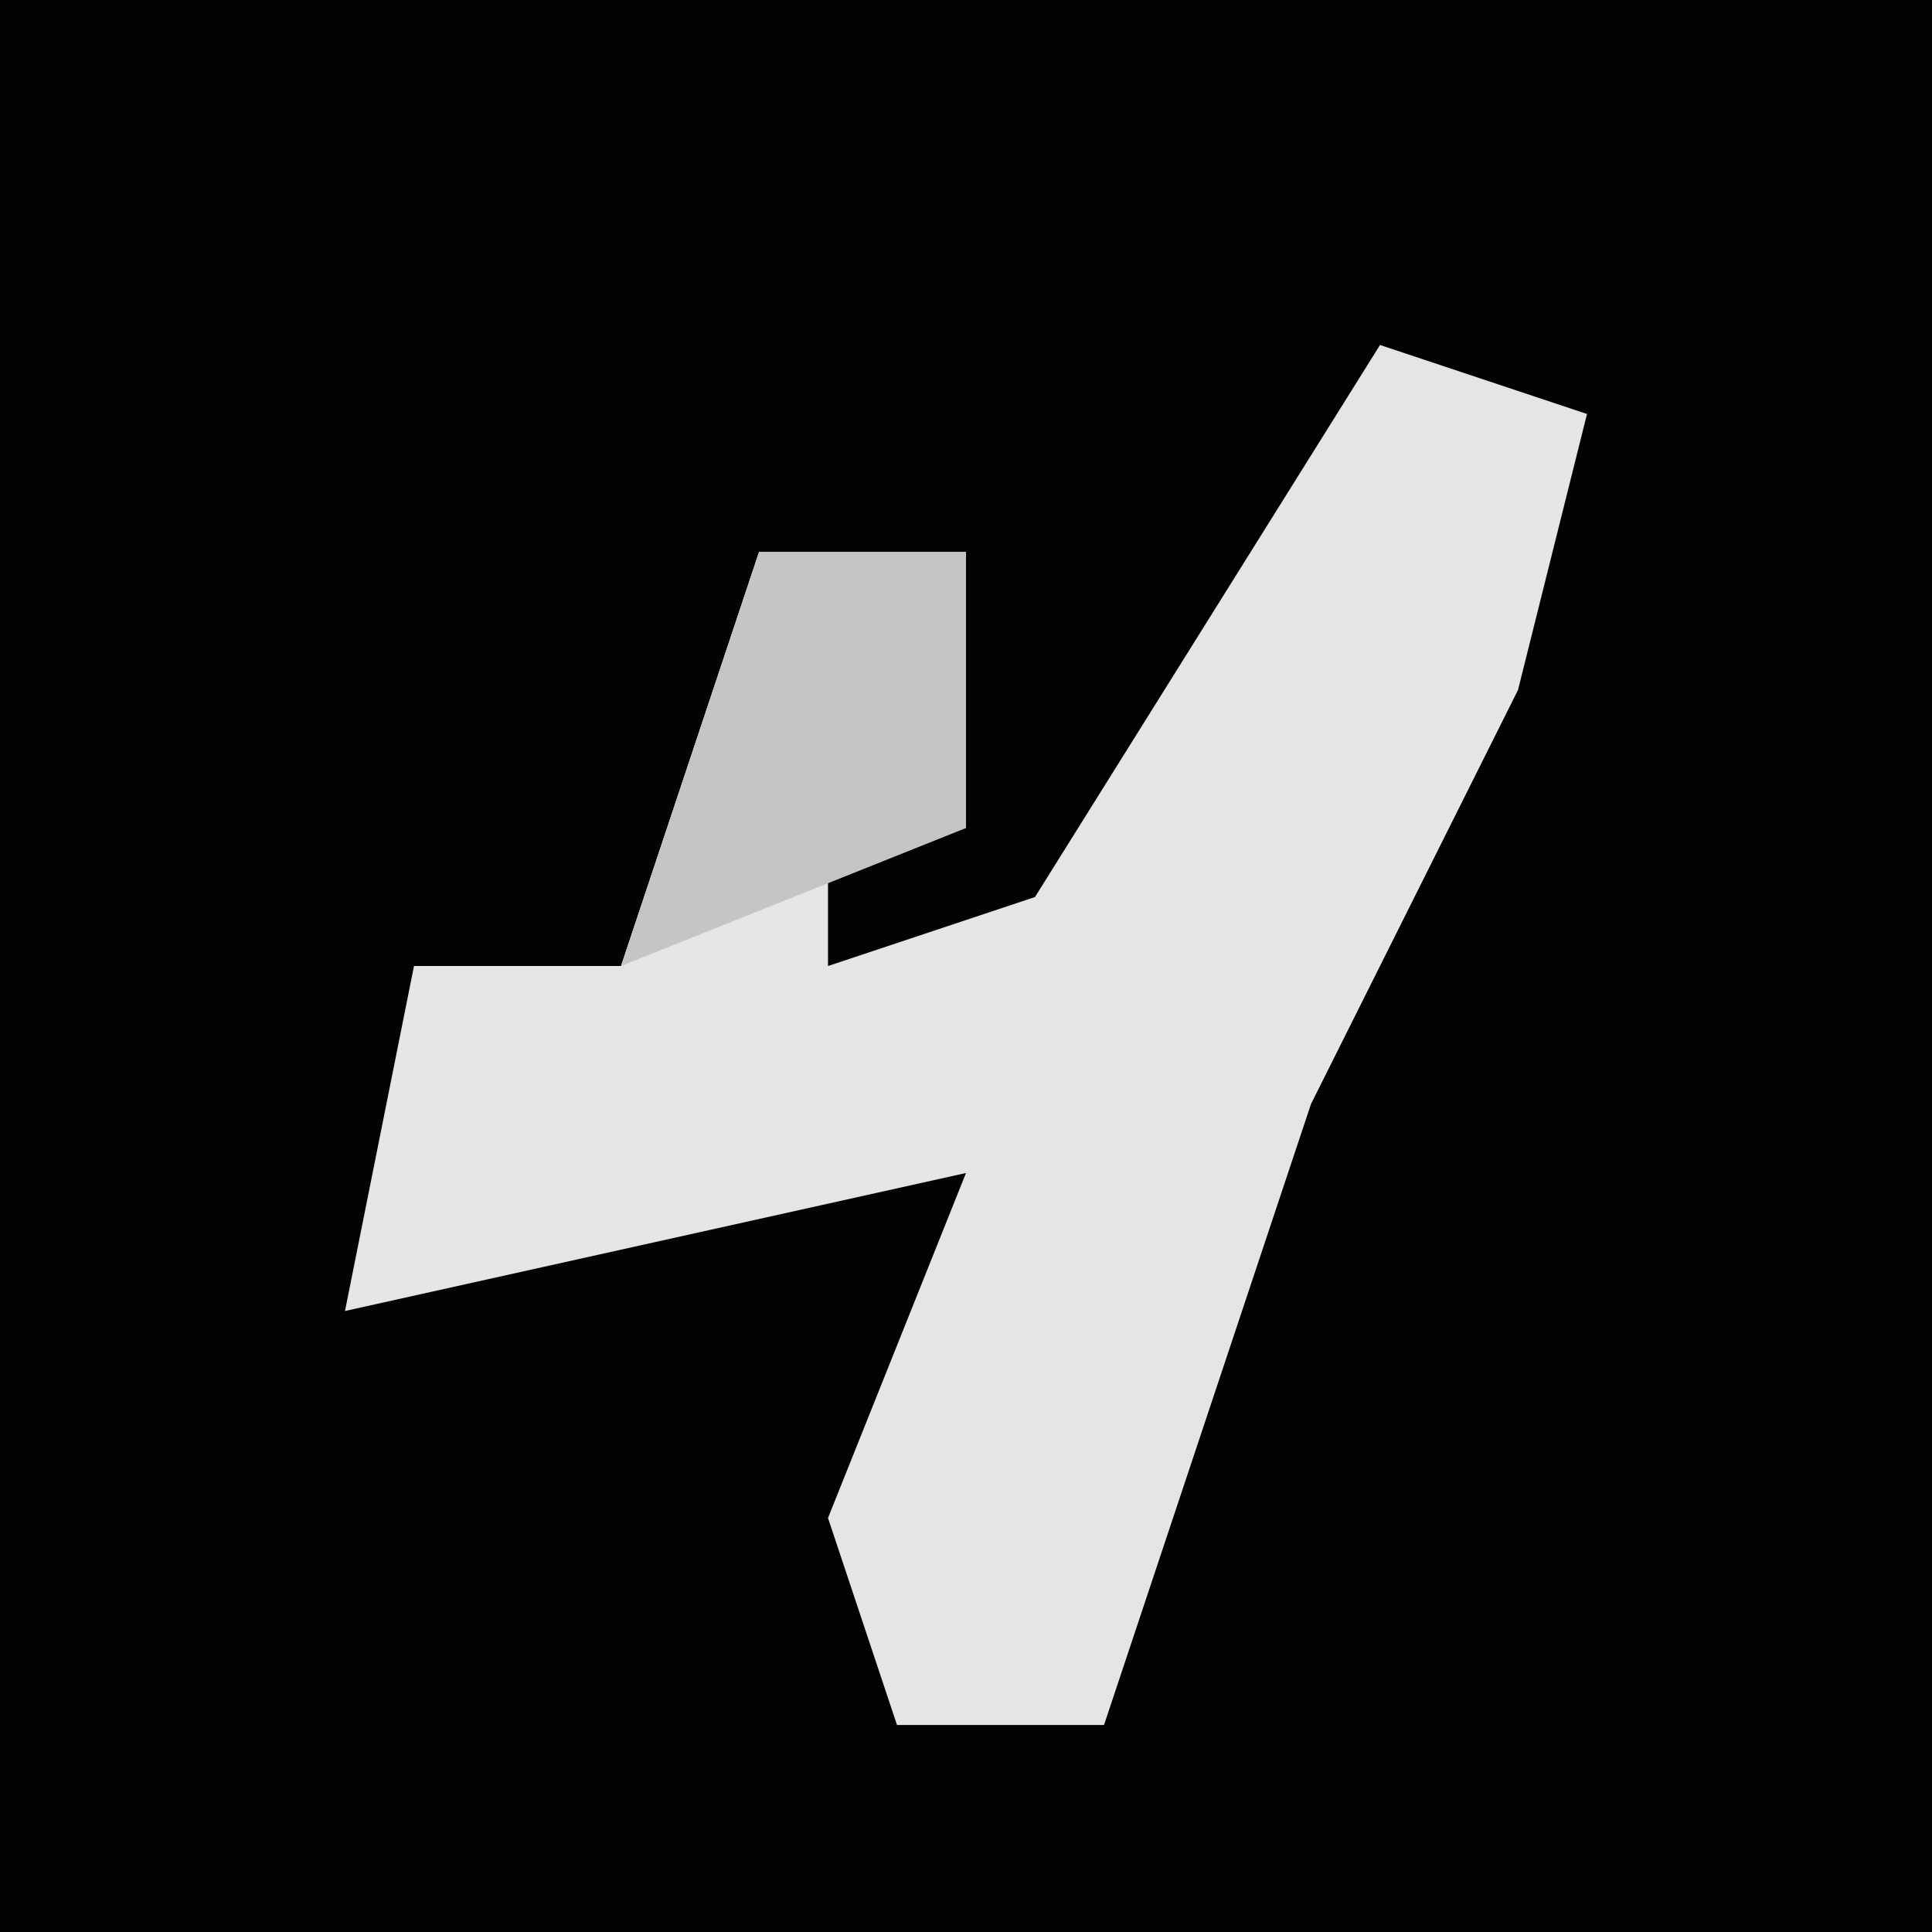 <?xml version="1.0" encoding="UTF-8"?>
<svg version="1.1" xmlns="http://www.w3.org/2000/svg" width="28" height="28">
<path d="M0,0 L28,0 L28,28 L0,28 Z " fill="#030303" transform="translate(0,0)"/>
<path d="M0,0 L3,1 L2,5 L-1,11 L-4,20 L-7,20 L-8,17 L-6,12 L-15,14 L-14,9 L-11,9 L-9,3 L-6,3 L-6,7 L-8,7 L-8,9 L-5,8 Z " fill="#E5E5E5" transform="translate(20,5)"/>
<path d="M0,0 L3,0 L3,4 L-2,6 Z " fill="#C5C5C5" transform="translate(11,8)"/>
</svg>
